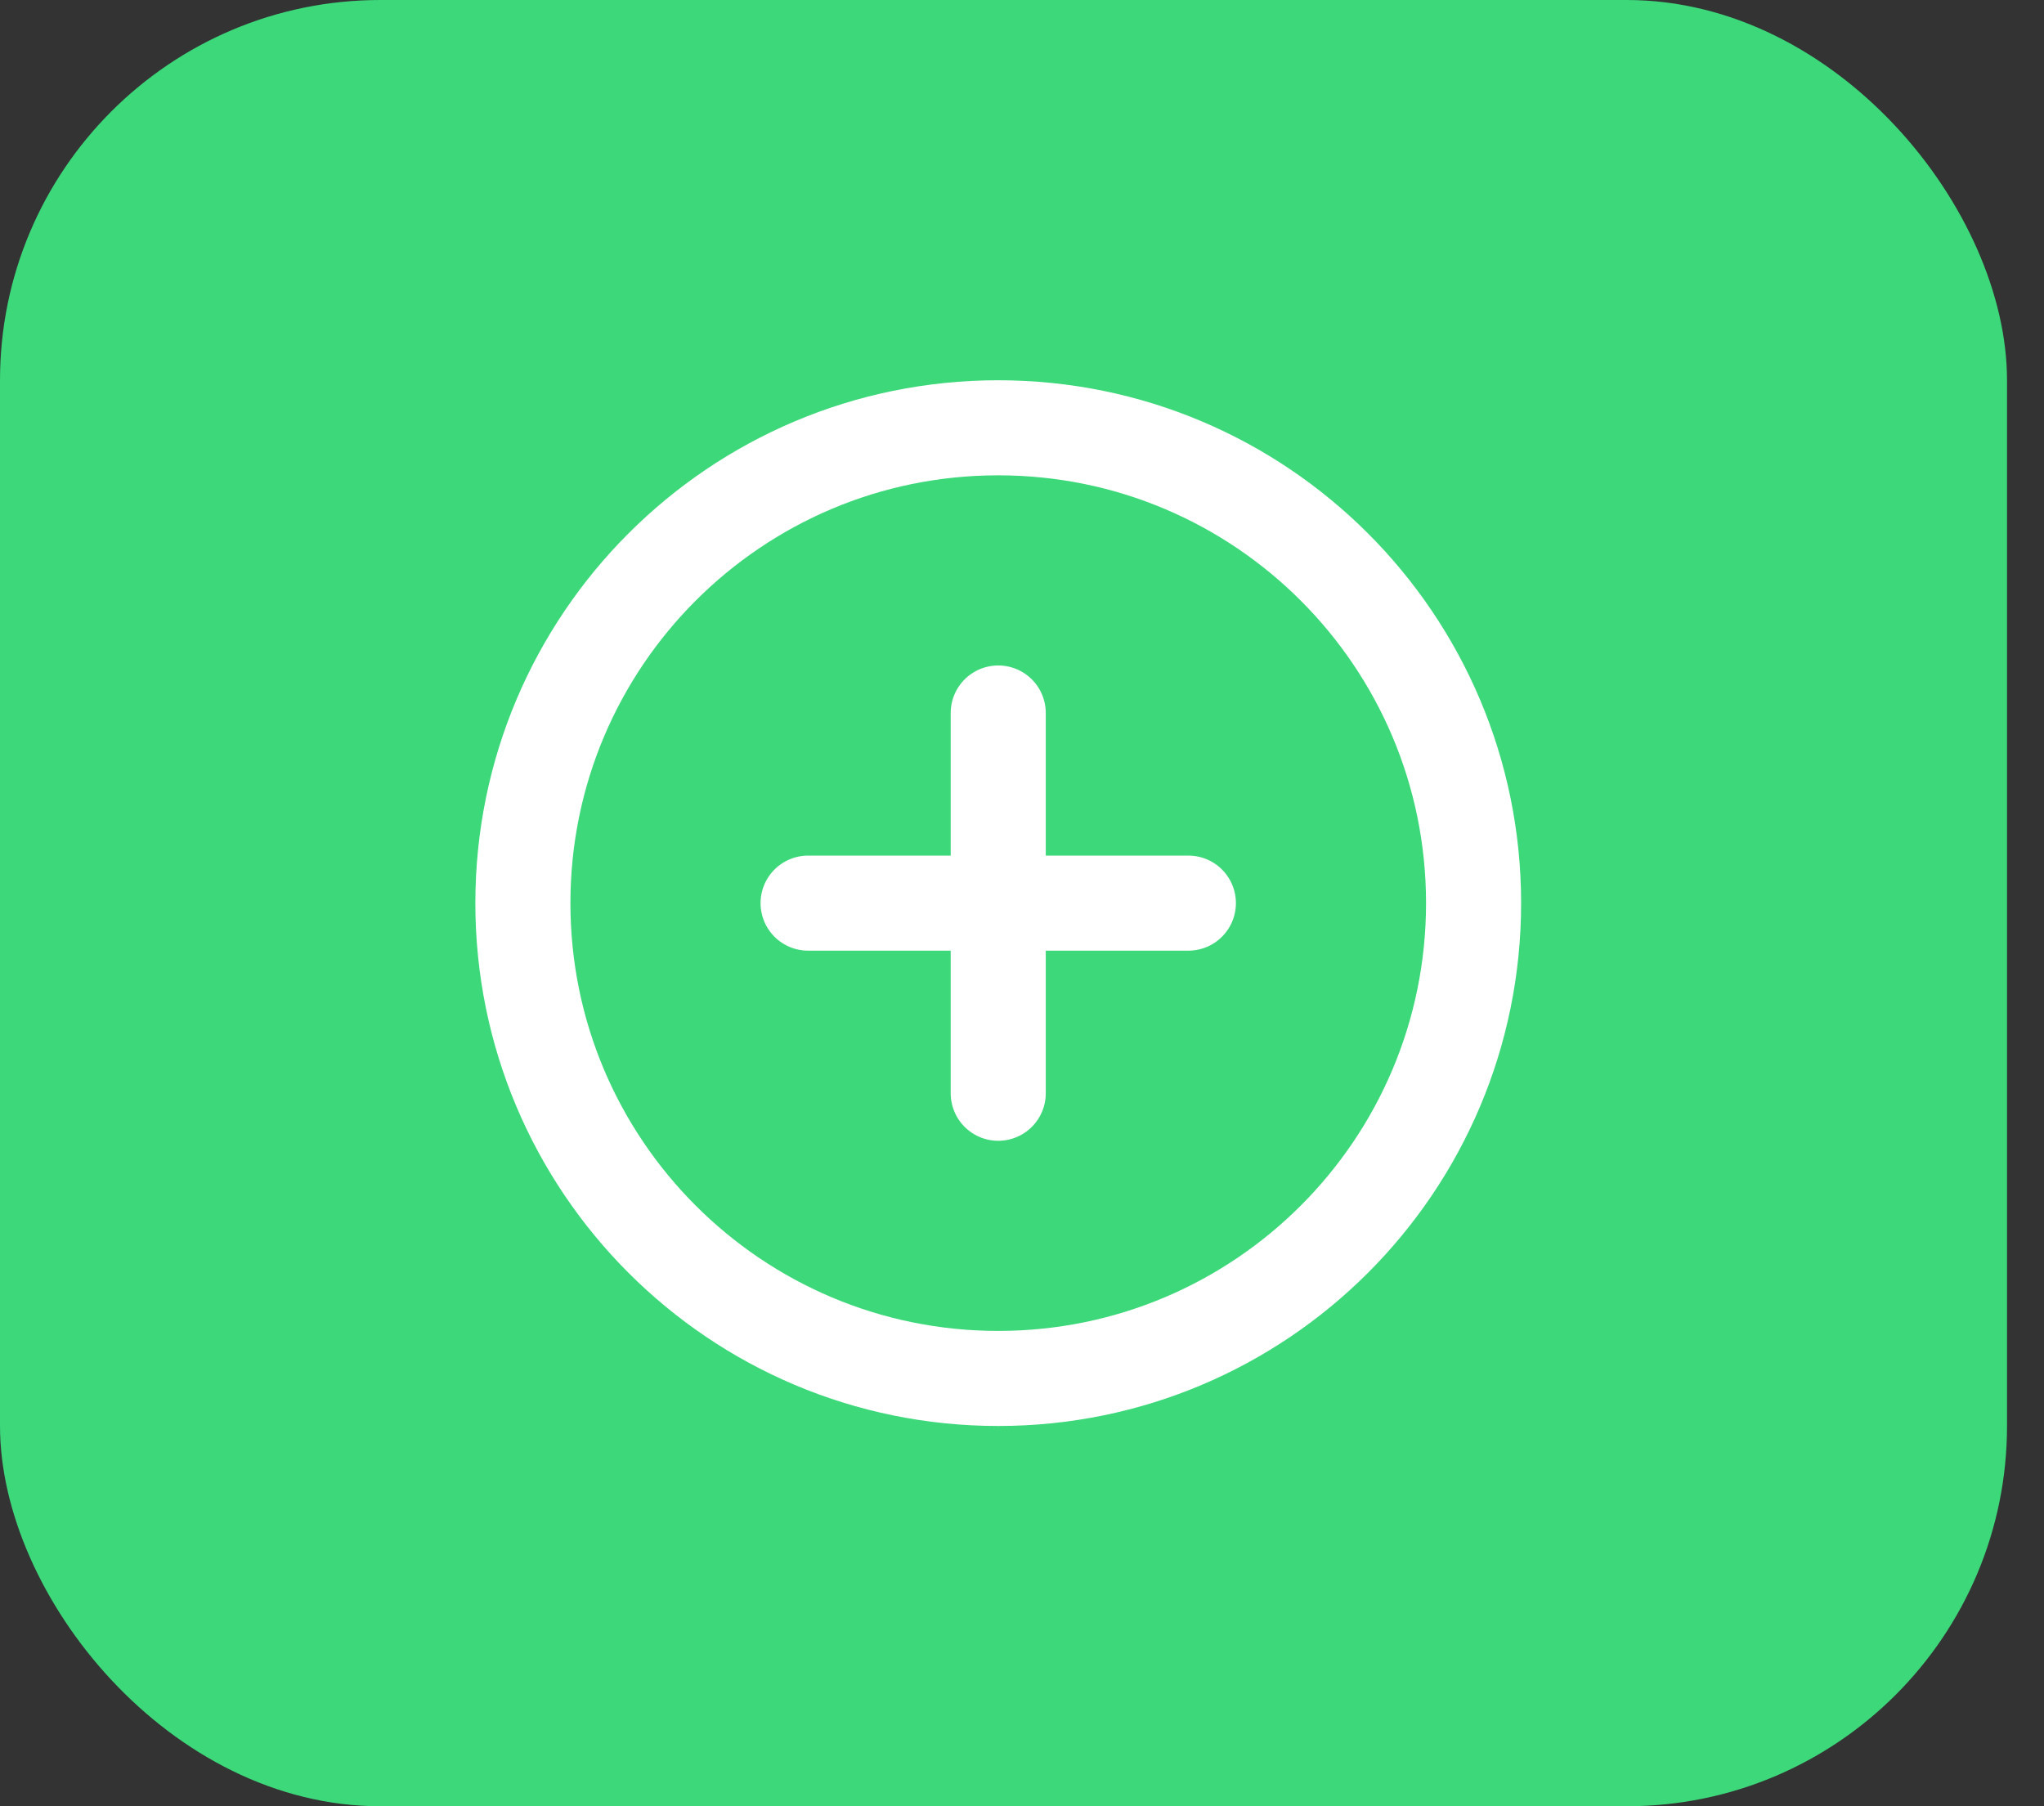 <svg width="43" height="38" viewBox="0 0 43 38" fill="none" xmlns="http://www.w3.org/2000/svg">
<rect x="0" y="0" width="43" height="38" fill="#333333" stroke="none"/>
<rect width="42.222" height="38" rx="8" fill="#3CD87A"/>
<path d="M21 29C26.523 29 31 24.523 31 19C31 13.477 26.523 9 21 9C15.477 9 11 13.477 11 19C11 24.523 15.477 29 21 29Z" stroke="white" stroke-width="2" stroke-linecap="round" stroke-linejoin="round"/>
<path d="M21 15V23" stroke="white" stroke-width="2" stroke-linecap="round" stroke-linejoin="round"/>
<path d="M17 19H25" stroke="white" stroke-width="2" stroke-linecap="round" stroke-linejoin="round"/>
</svg>
